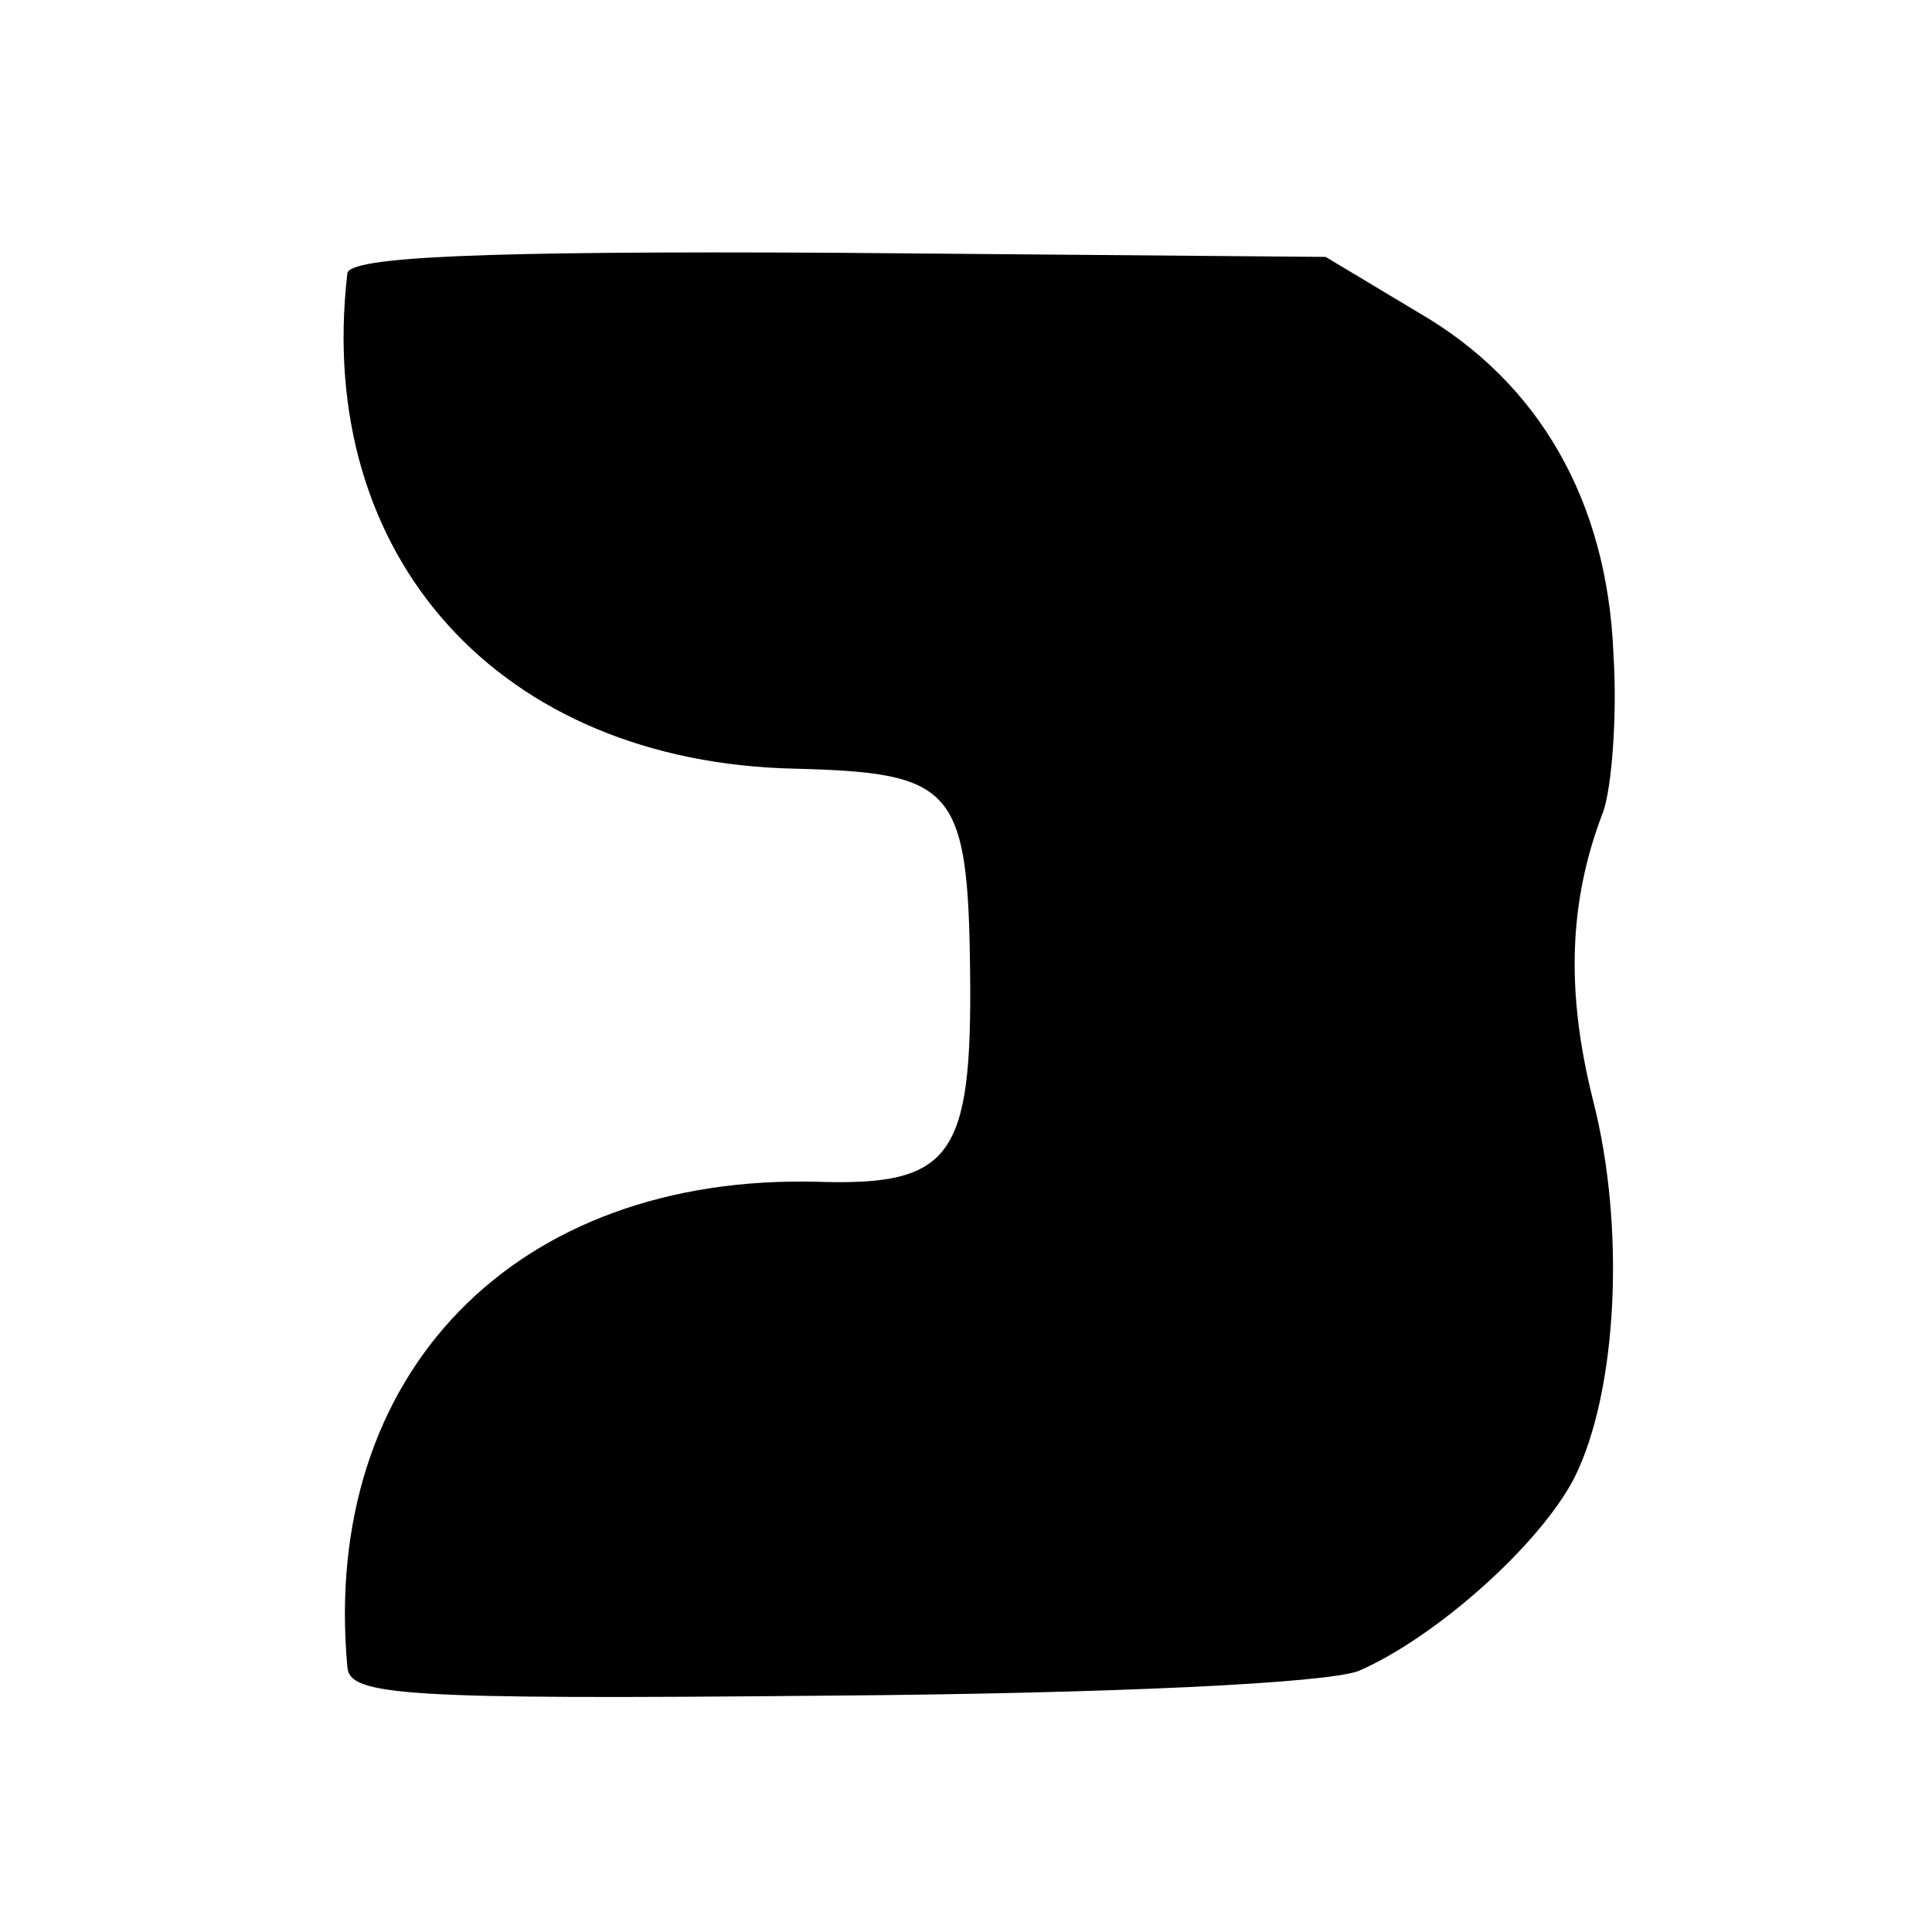 <?xml version="1.0" standalone="no"?>
<!DOCTYPE svg PUBLIC "-//W3C//DTD SVG 20010904//EN"
 "http://www.w3.org/TR/2001/REC-SVG-20010904/DTD/svg10.dtd">
<svg version="1.0" xmlns="http://www.w3.org/2000/svg"
 width="94pt" height="94pt" viewBox="0 0 94 94"
 preserveAspectRatio="xMidYMid meet">
<g transform="translate(0,94) scale(0.1,-0.1)"
fill="#000000" stroke="none">
<path d="M169 807 c-16 -138 74 -238 218 -241 77 -2 84 -9 85 -99 1 -90 -9
-104 -74 -102 -147 4 -242 -93 -229 -236 1 -14 26 -16 234 -14 137 1 242 6
258 12 37 16 88 61 105 94 21 42 25 122 9 184 -13 52 -12 96 5 140 4 11 7 46
5 77 -3 74 -36 132 -95 166 l-45 27 -237 2 c-175 1 -238 -2 -239 -10z"/>
</g>
</svg>
